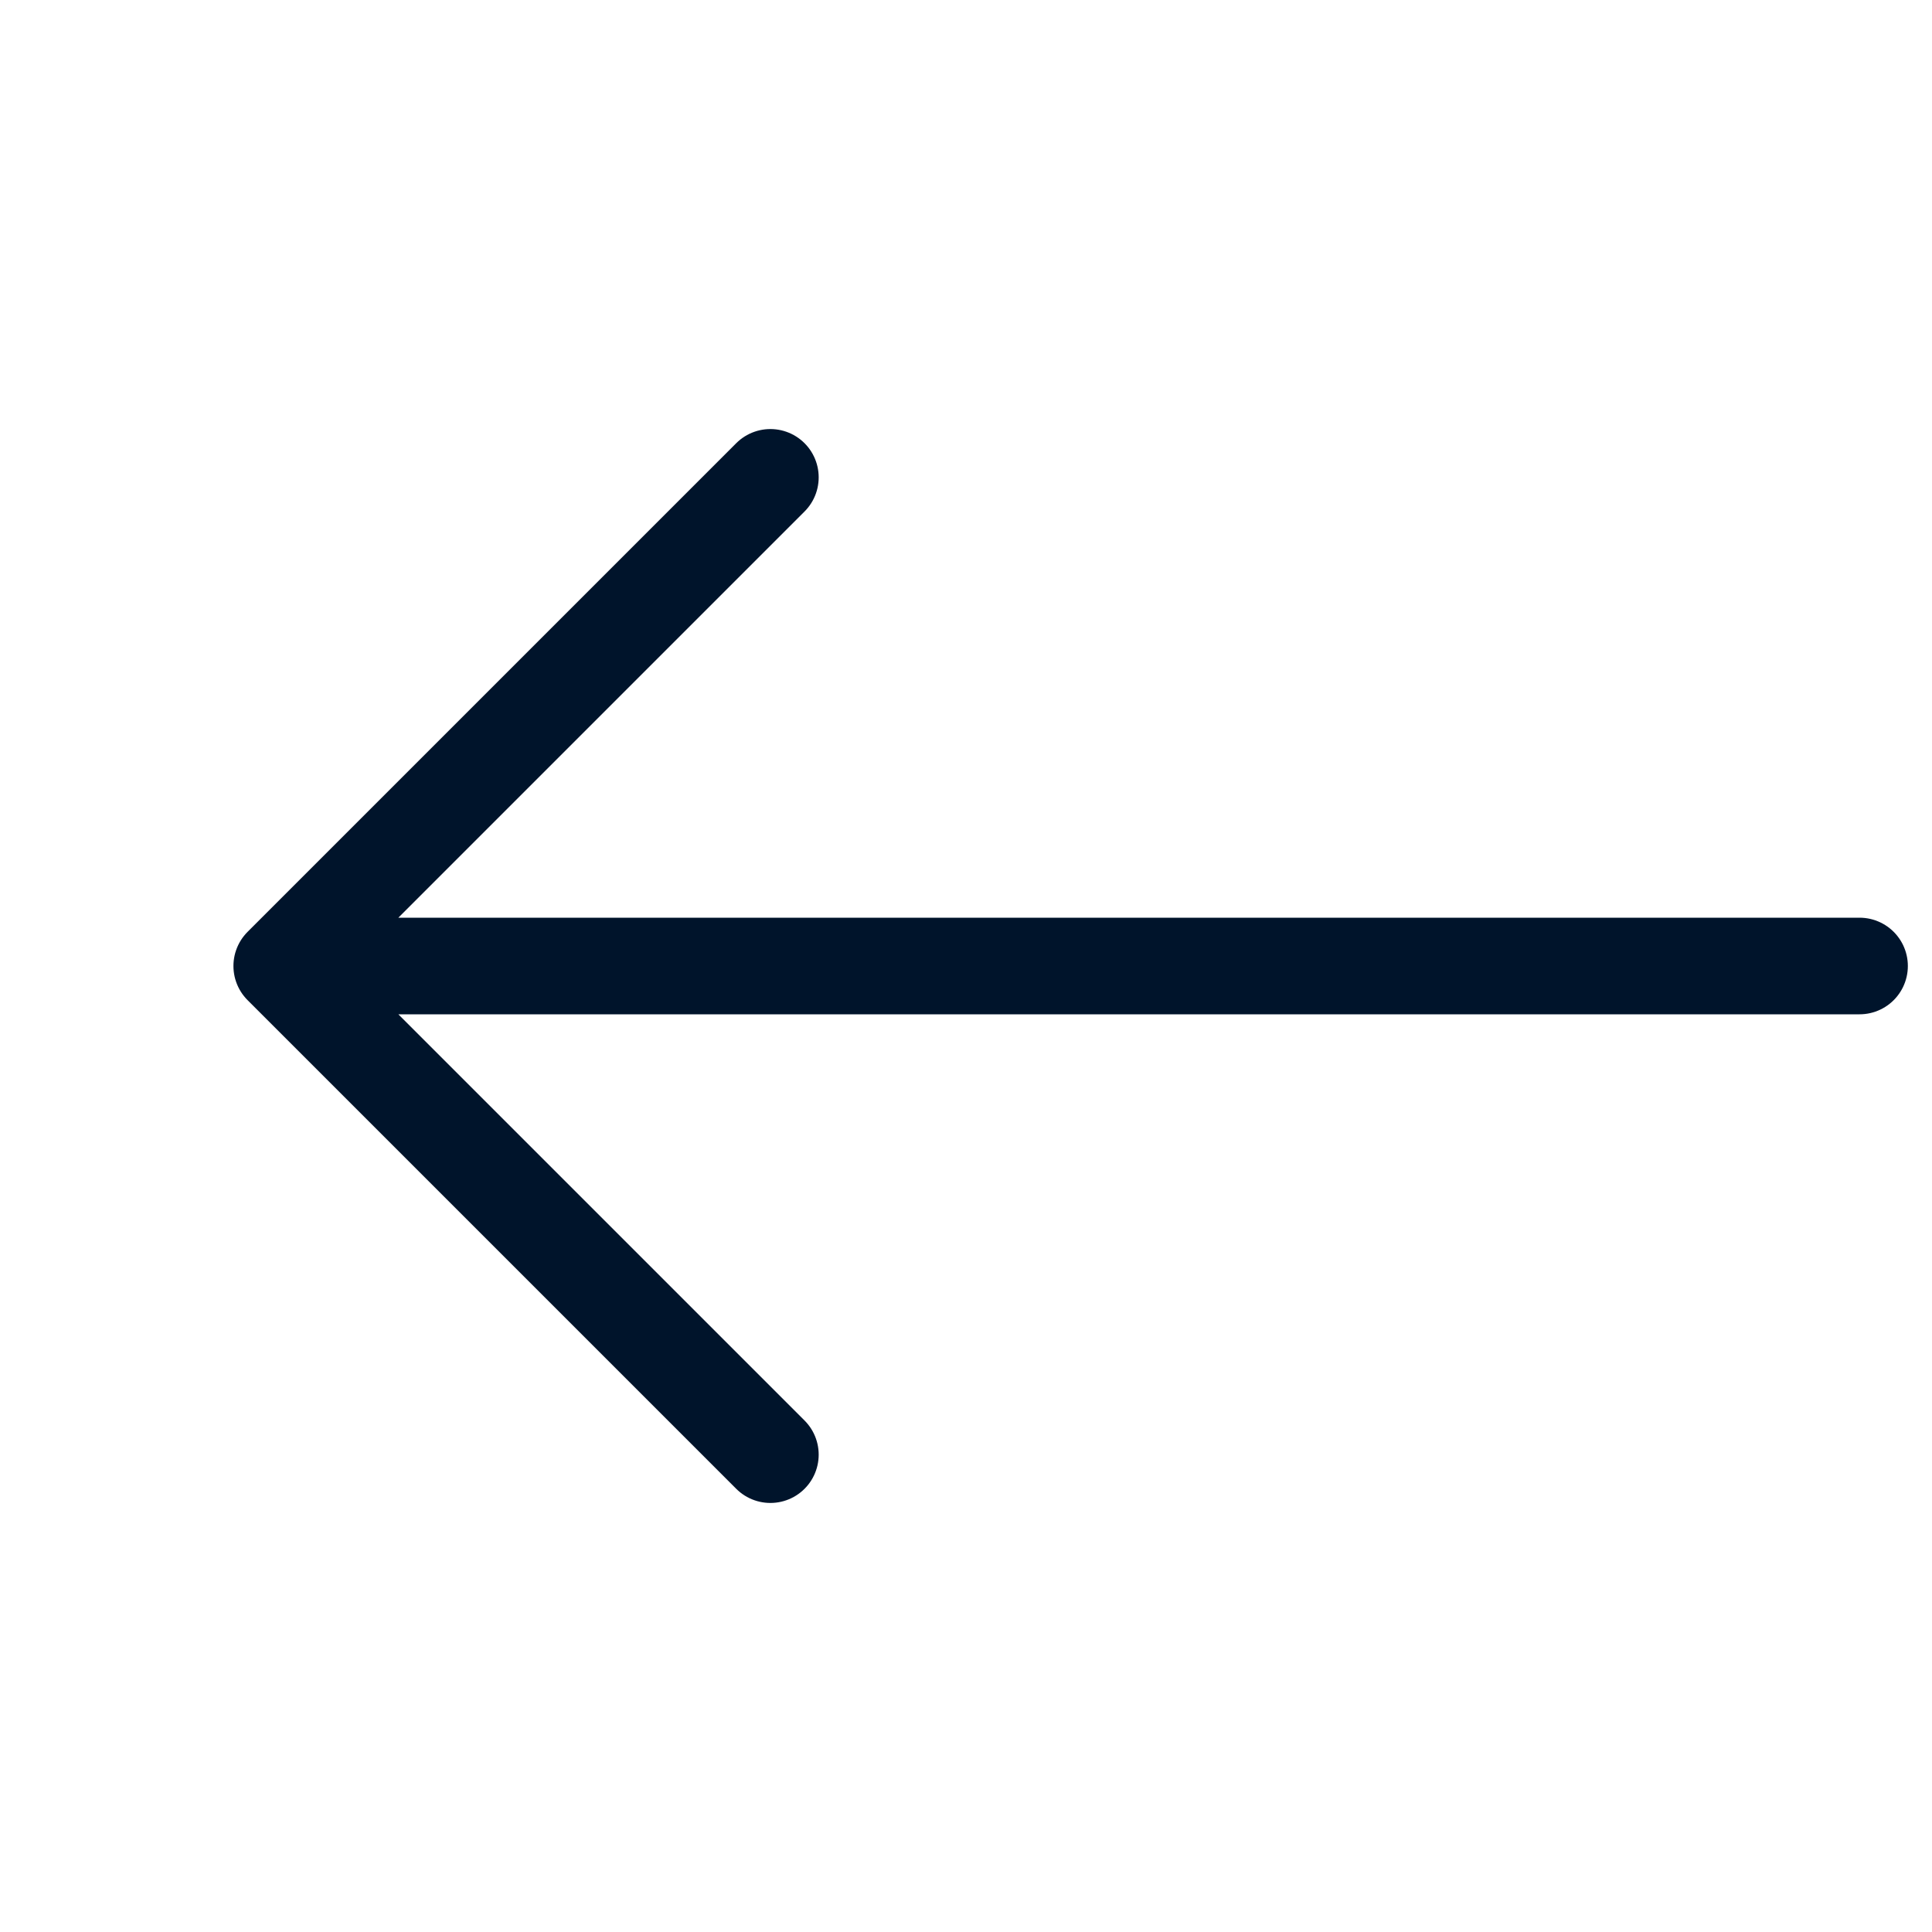 <svg width="40" height="40" viewBox="0 0 40 40" fill="none" xmlns="http://www.w3.org/2000/svg">
<path d="M15.95 30.117L5.833 20L15.95 9.883M38.5 20L6.117 20" stroke="#00142B" stroke-width="2" stroke-miterlimit="10" stroke-linecap="round" stroke-linejoin="round"/>
</svg>
